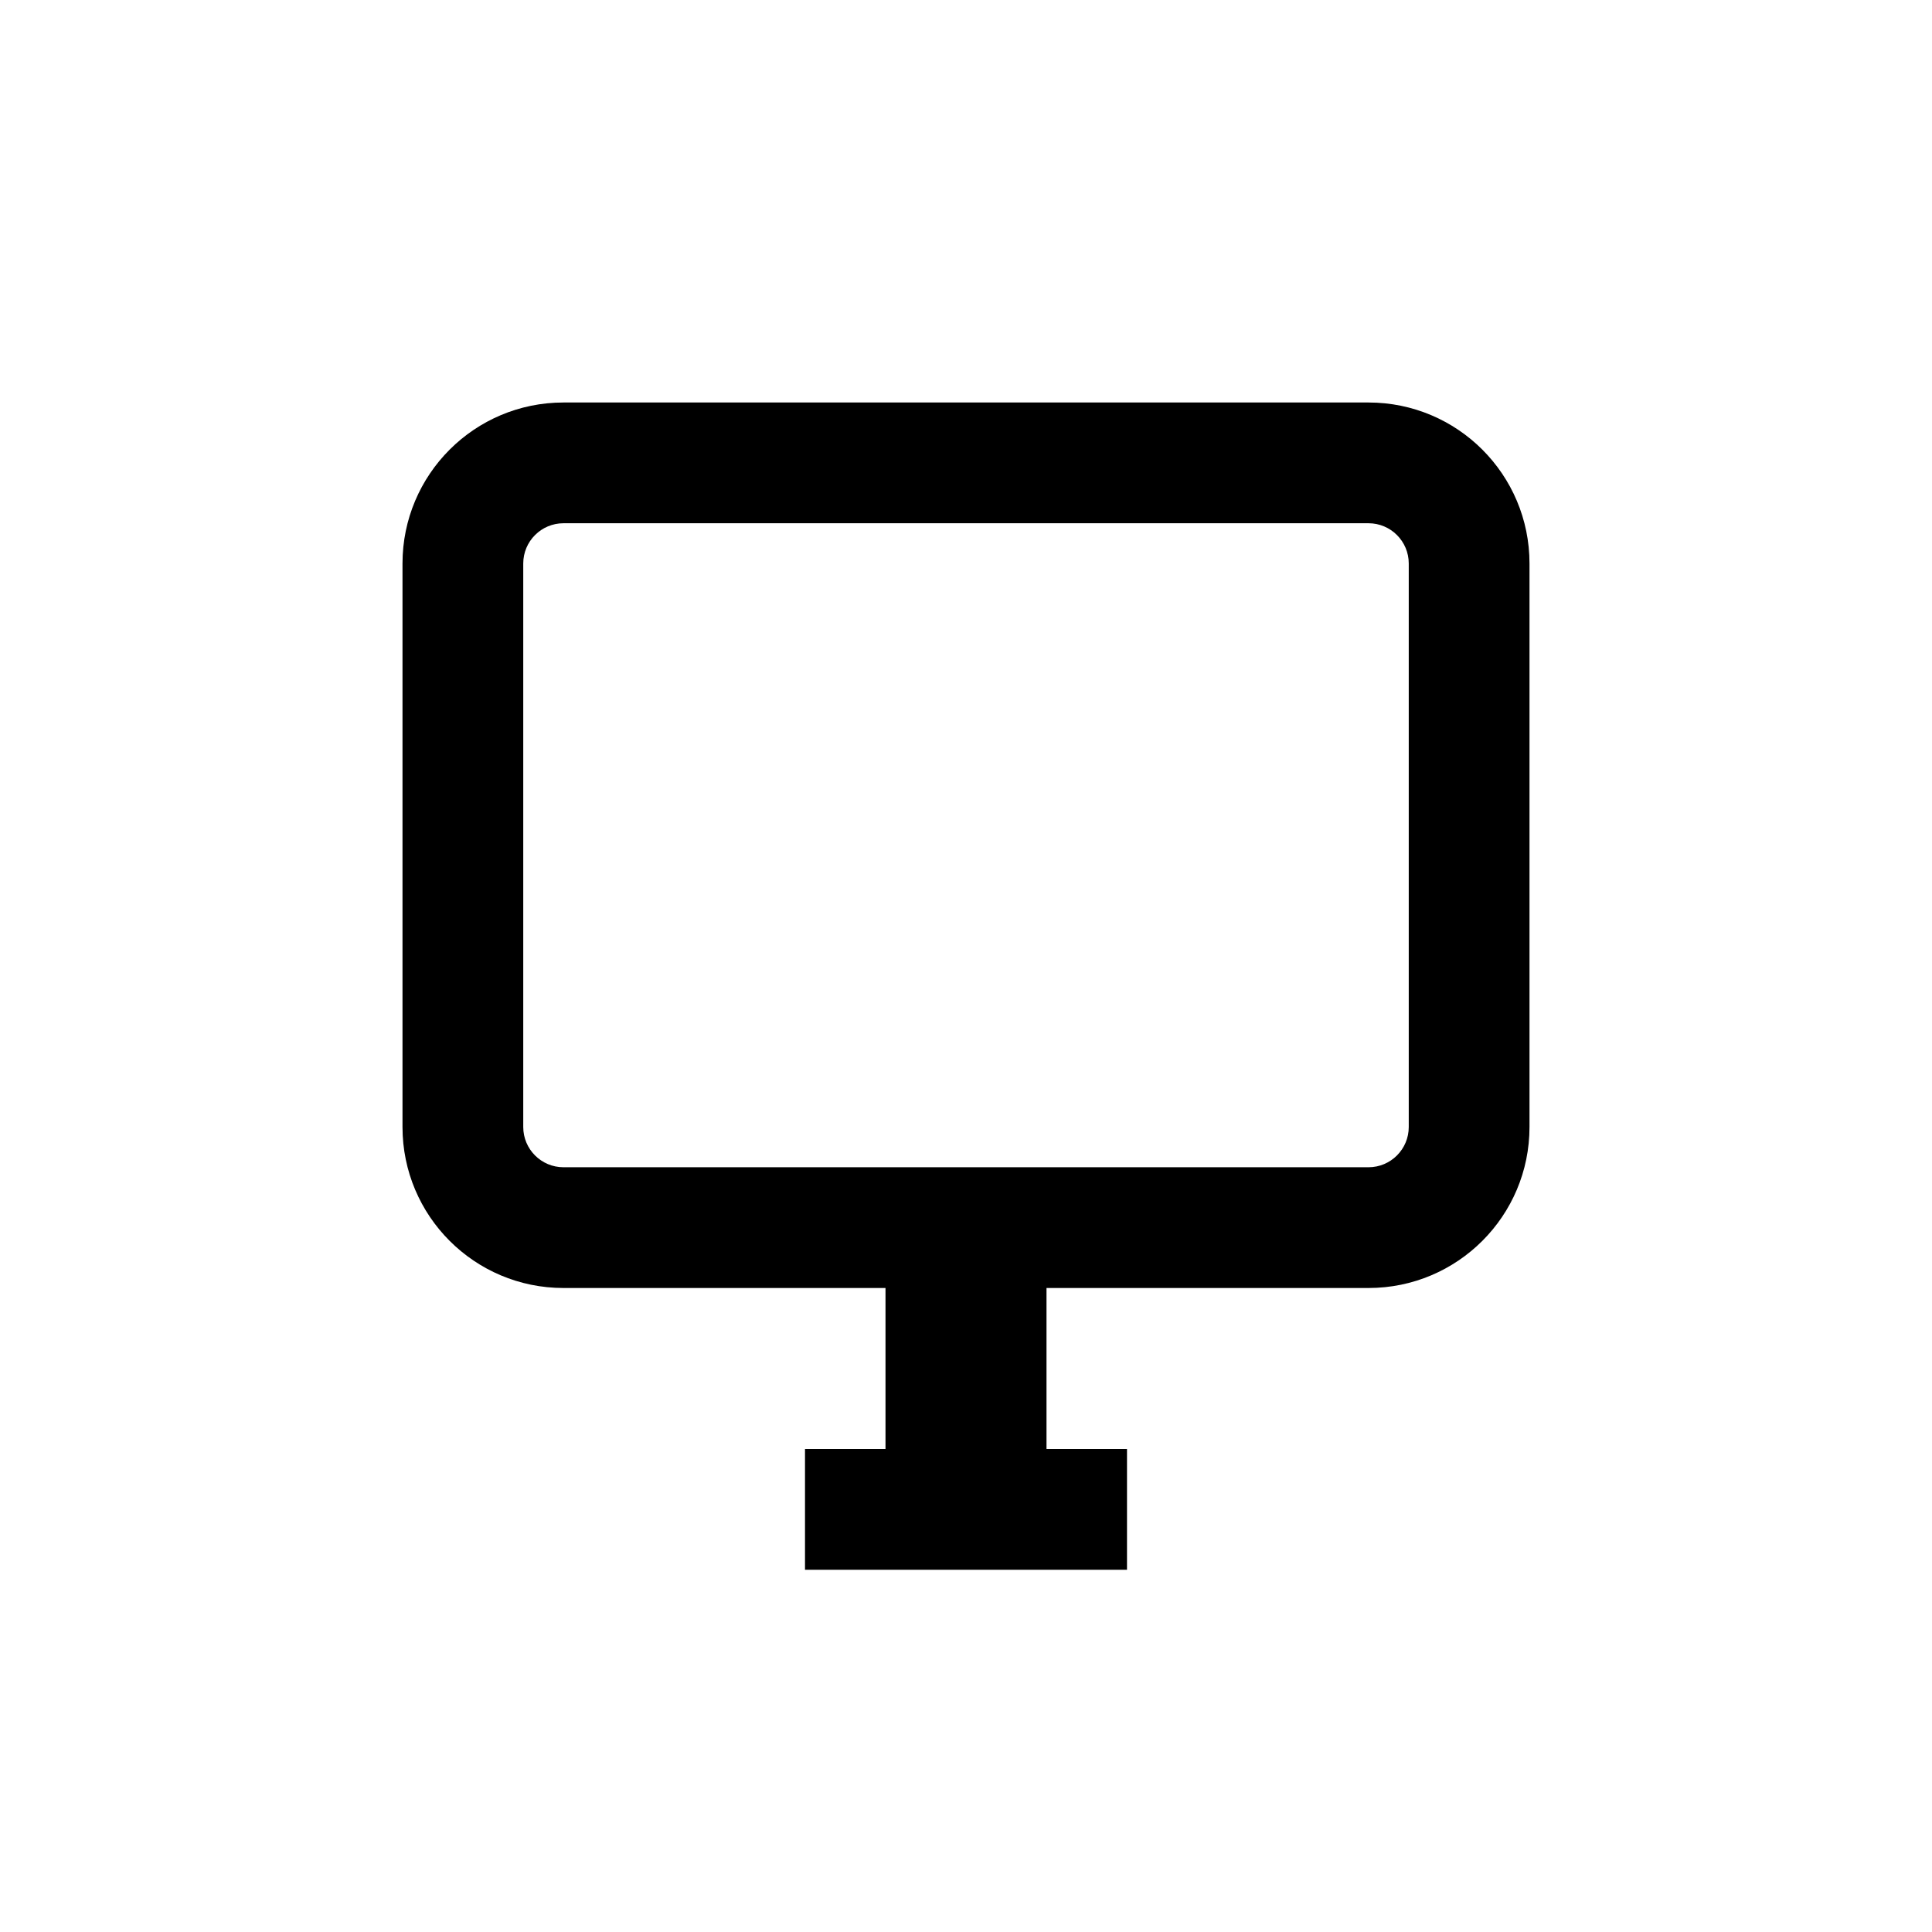 <svg width="24" height="24" viewBox="0 0 24 24" xmlns="http://www.w3.org/2000/svg">
<path fill-rule="evenodd" clip-rule="evenodd" d="M7 5C5.895 5 5 5.895 5 7V14C5 15.105 5.895 16 7 16H11V18H10V19.5H14V18H13V16H17C18.105 16 19 15.105 19 14V7C19 5.895 18.105 5 17 5H7ZM17 6.5H7C6.724 6.5 6.5 6.724 6.5 7V14C6.5 14.276 6.724 14.5 7 14.5H17C17.276 14.5 17.5 14.276 17.5 14V7C17.5 6.724 17.276 6.5 17 6.5Z" />
</svg>
